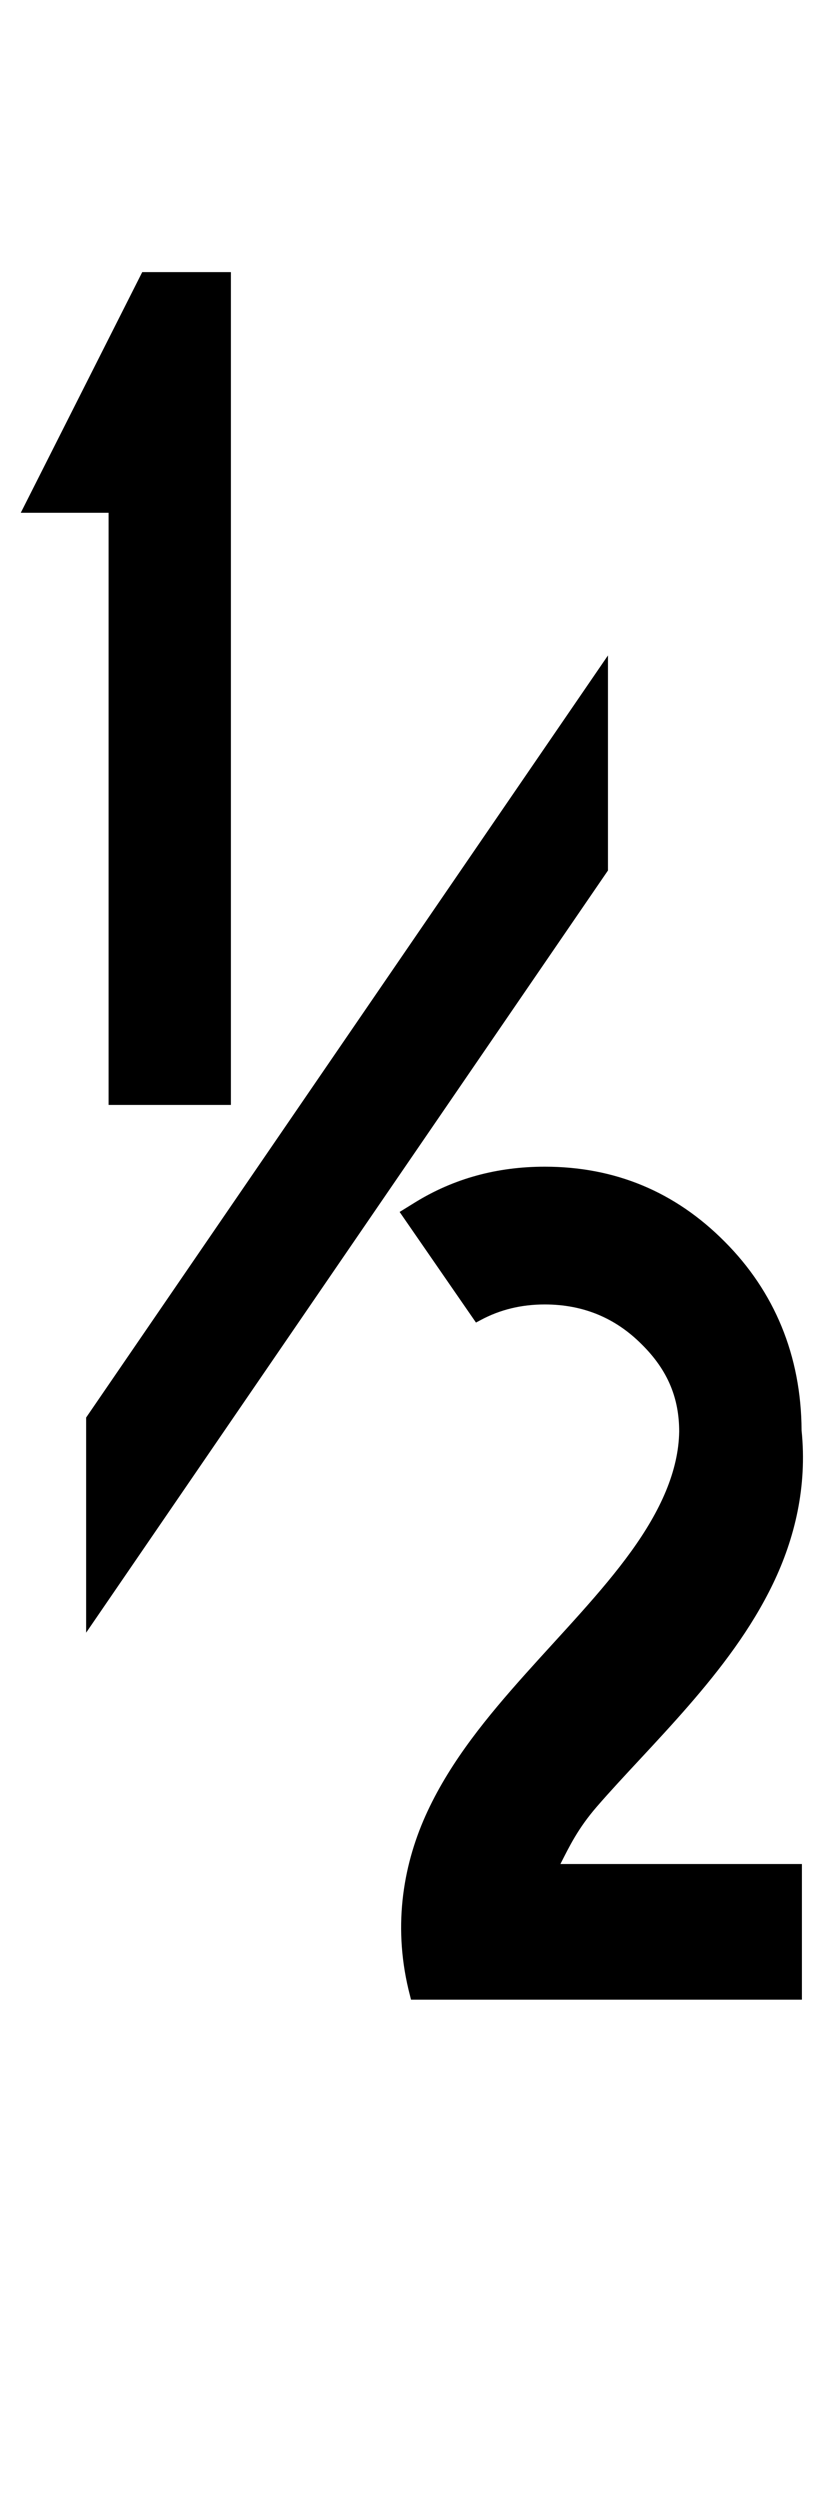 <?xml version="1.0" encoding="UTF-8" standalone="no"?>
<svg
   version="1.1"
   width="33"
   height="100"
   id="svg4460"
   sodipodi:docname="u00bd-frac12.svg"
   inkscape:version="1.1.1 (3bf5ae0d25, 2021-09-20)"
   xmlns:inkscape="http://www.inkscape.org/namespaces/inkscape"
   xmlns:sodipodi="http://sodipodi.sourceforge.net/DTD/sodipodi-0.dtd"
   xmlns="http://www.w3.org/2000/svg"
   xmlns:svg="http://www.w3.org/2000/svg"
   xmlns:rdf="http://www.w3.org/1999/02/22-rdf-syntax-ns#"
   xmlns:cc="http://creativecommons.org/ns#"
   xmlns:dc="http://purl.org/dc/elements/1.1/">
  <sodipodi:namedview
     pagecolor="#ffffff"
     bordercolor="#666666"
     borderopacity="1"
     objecttolerance="10"
     gridtolerance="10"
     guidetolerance="10"
     inkscape:pageopacity="0"
     inkscape:pageshadow="2"
     inkscape:window-width="1920"
     inkscape:window-height="1000"
     id="namedview11"
     showgrid="true"
     inkscape:zoom="11.313708"
     inkscape:cx="20.32932"
     inkscape:cy="38.979261"
     inkscape:window-x="2869"
     inkscape:window-y="-11"
     inkscape:window-maximized="1"
     inkscape:current-layer="path22896"
     inkscape:document-rotation="0"
     inkscape:pagecheckerboard="0"
     showguides="true"
     inkscape:guide-bbox="true"
     inkscape:snap-global="true"
     inkscape:object-paths="true"
     inkscape:snap-smooth-nodes="true"
     inkscape:snap-bbox="true"
     inkscape:bbox-nodes="true">
    <inkscape:grid
       type="xygrid"
       id="grid823" />
    <sodipodi:guide
       position="0,86"
       orientation="66,0"
       id="guide957" />
    <sodipodi:guide
       position="0,20"
       orientation="0,50"
       id="guide959" />
    <sodipodi:guide
       position="50,20"
       orientation="-66,0"
       id="guide961" />
    <sodipodi:guide
       position="50,86"
       orientation="0,-50"
       id="guide963" />
    <sodipodi:guide
       position="9,64.33"
       orientation="8.539,0"
       id="guide1517" />
    <sodipodi:guide
       position="20.531,55.791"
       orientation="0,26.228"
       id="guide1519" />
    <sodipodi:guide
       position="35,93.437"
       orientation="-8.539,0"
       id="guide1521" />
    <sodipodi:guide
       position="35.228,64.33"
       orientation="0,-26.228"
       id="guide1523" />
  </sodipodi:namedview>
  <defs
     id="defs4462" />
  <g
     aria-label="C"
     id="text3215"
     style="font-size:32px;line-height:1.25"
     transform="translate(-37.75,-4)">
    <g
       aria-label="A"
       id="text5282"
       transform="matrix(1.629,0,0,2.829,-41.003,-68.777)">
      <g
         id="path22896">
        <g
           id="g6163"
           transform="translate(-0.328)">
          <path
             id="path3172"
             style="color:#000000;-inkscape-font-specification:'Caviar Dreams Bold';fill:#000000;stroke-width:0.466;-inkscape-stroke:none"
             d="m 52.169,29.573 -2.986,3.403 h 2.159 v 8.373 h 3.007 V 29.573 Z"
             sodipodi:nodetypes="ccccccc" />
          <path
             id="path3729"
             style="color:#000000;fill:#000000;stroke-width:1;-inkscape-stroke:none"
             d="M 63.619,34.993 50.79,45.769 V 48.811 L 63.619,38.034 Z" />
          <path
             id="path2940"
             style="color:#000000;font-size:32px;line-height:1.25;-inkscape-font-specification:'Caviar Dreams Bold';fill:#000000;stroke-width:0.466;-inkscape-stroke:none"
             d="m 62.065,42.222 c -1.172,1e-6 -2.234,0.167 -3.183,0.503 l -0.385,0.137 1.877,1.564 0.121,-0.037 c 0.47,-0.145 0.991,-0.219 1.569,-0.219 0.947,0 1.738,0.191 2.383,0.563 0.653,0.371 0.922,0.768 0.923,1.234 -0.016,0.56 -0.463,1.123 -1.181,1.695 -0.719,0.574 -1.68,1.141 -2.604,1.736 -0.924,0.595 -1.814,1.215 -2.4,1.936 -0.586,0.72 -0.857,1.586 -0.471,2.521 L 58.777,54 h 0.155 9.455 V 52.082 H 62.45 c 0.222,-0.25 0.428,-0.5 0.894,-0.81 0.653,-0.434 1.471,-0.908 2.256,-1.428 0.785,-0.52 1.541,-1.085 2.078,-1.727 0.53,-0.634 0.843,-1.368 0.701,-2.166 -0.008,-1.059 -0.67,-1.966 -1.892,-2.67 -1.222,-0.708 -2.702,-1.059 -4.423,-1.059 z" />
        </g>
      </g>
    </g>
  </g>
</svg>
